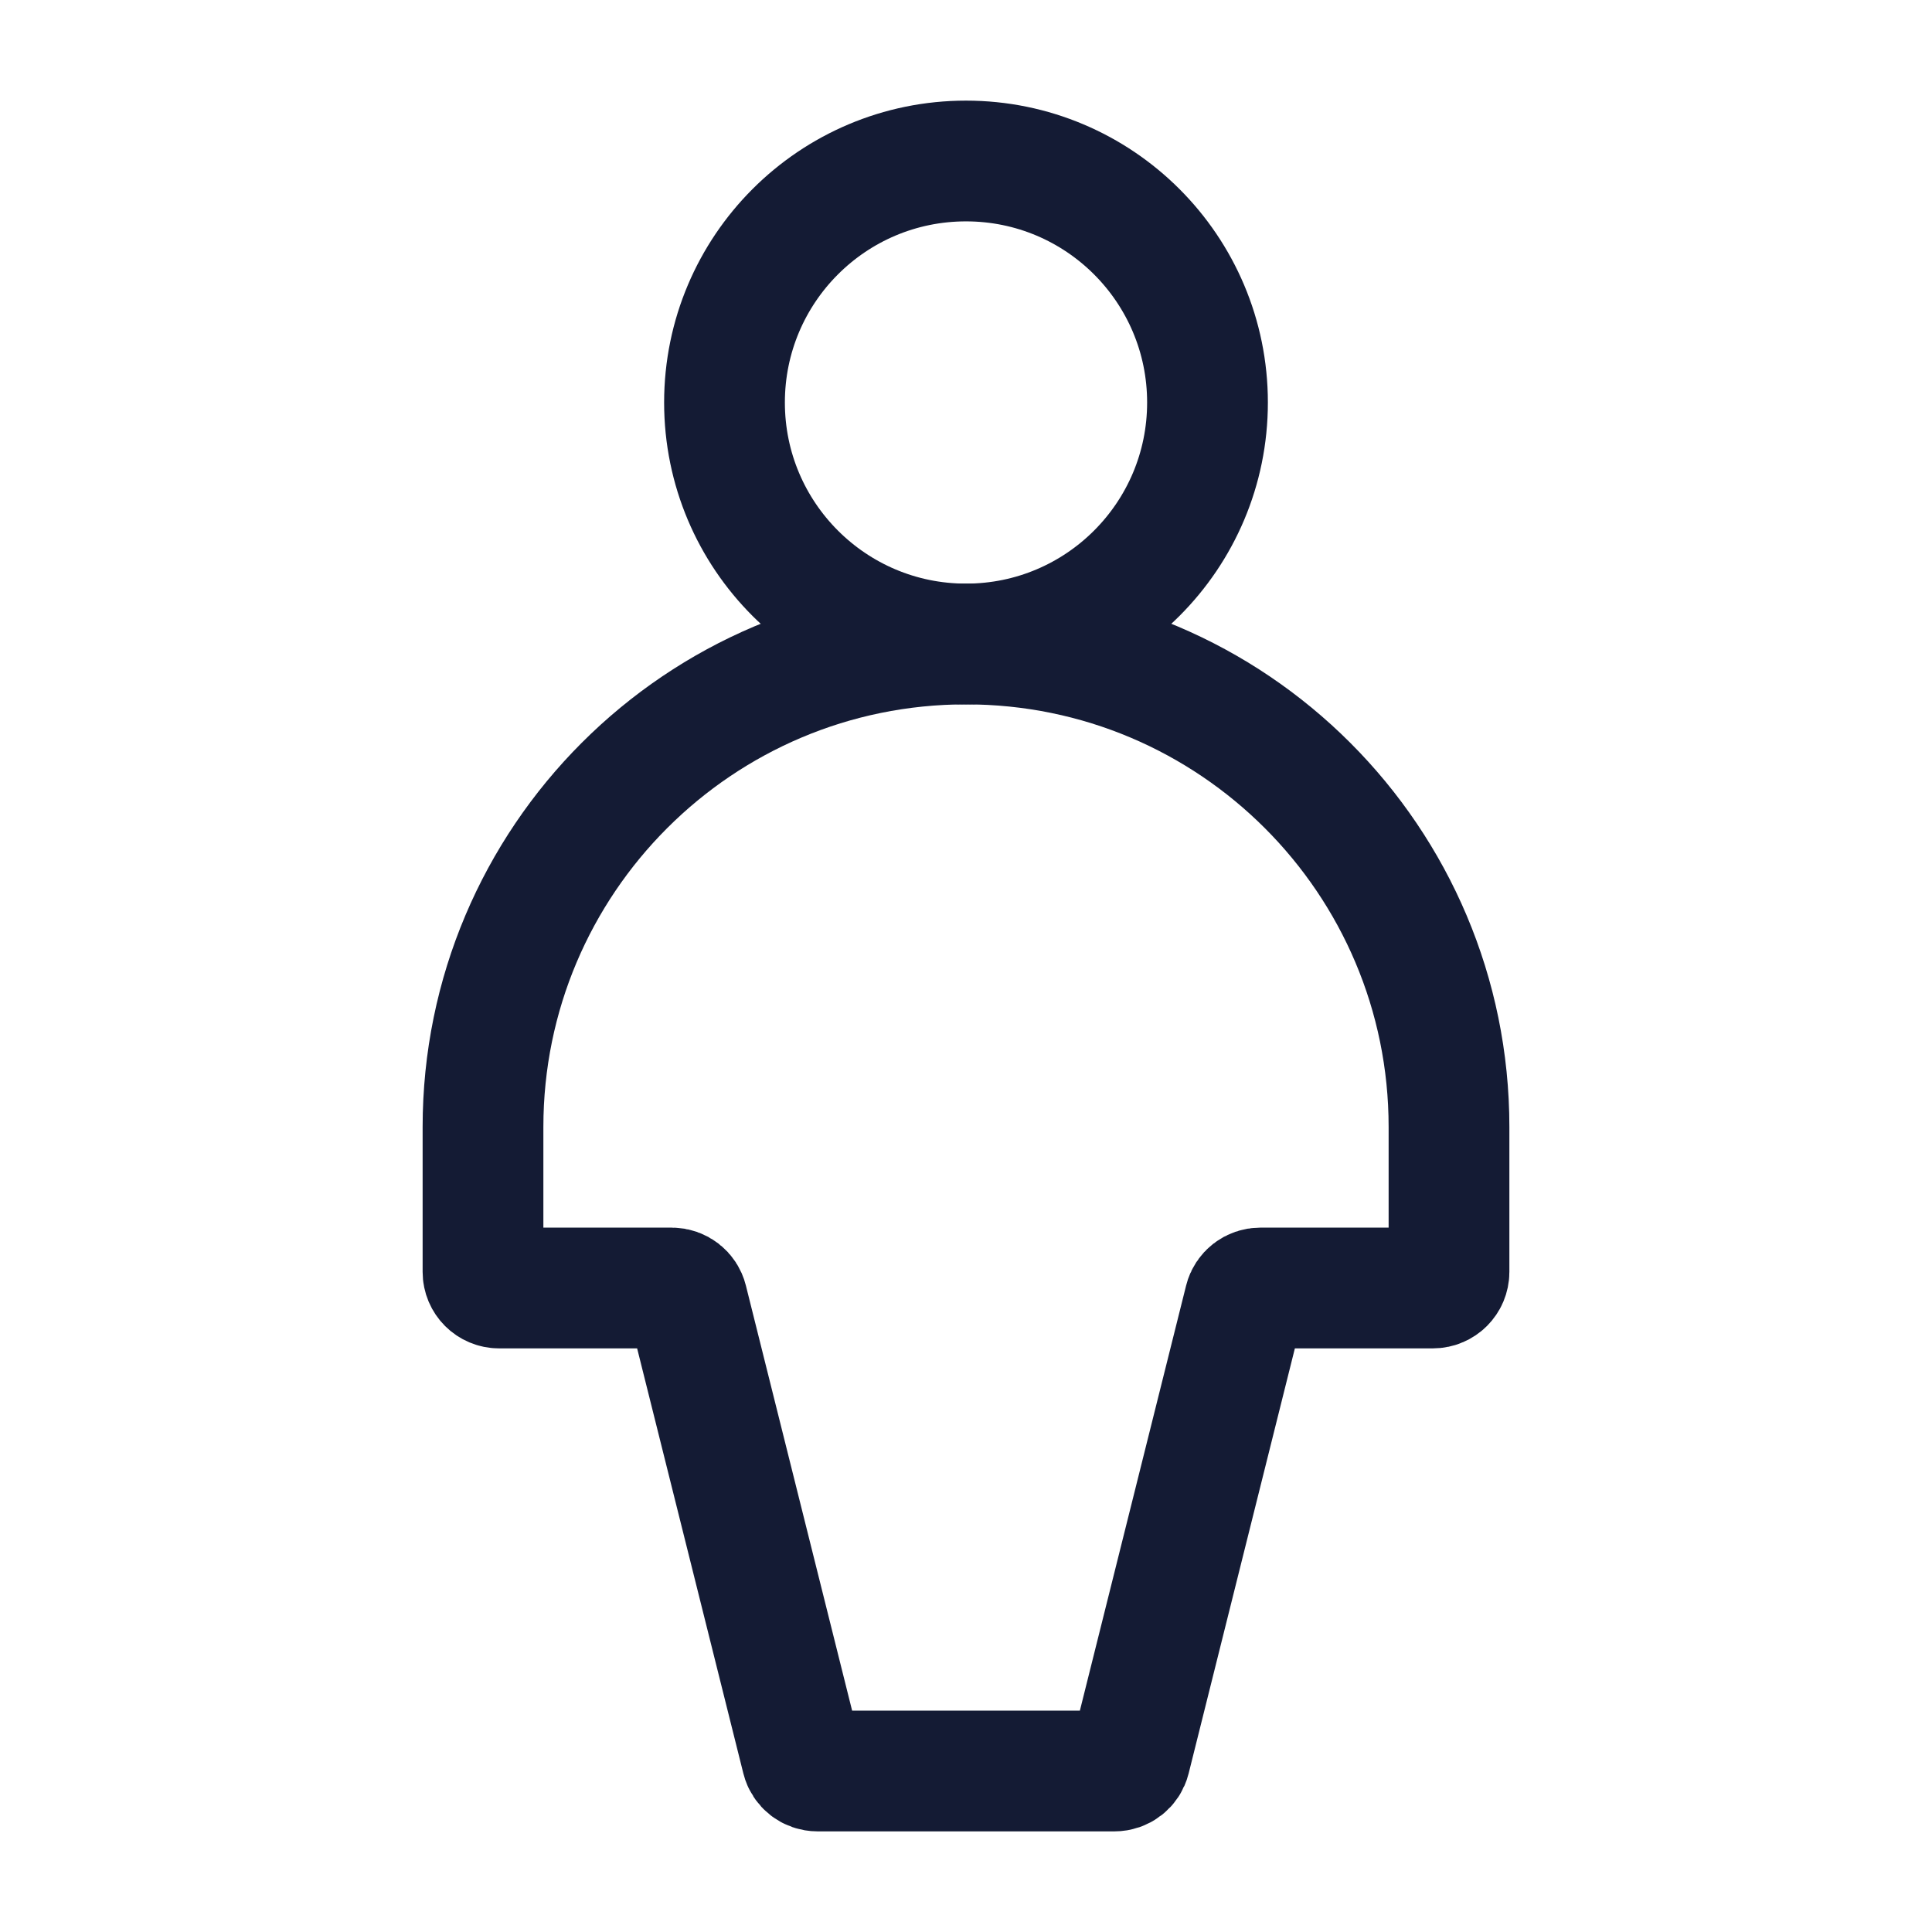 <svg width="24" height="24" viewBox="0 0 24 24" fill="none" xmlns="http://www.w3.org/2000/svg">
<path d="M18 15.8V14C18 10.686 15.314 8 12 8C8.686 8 6 10.686 6 14V15.8C6 15.911 6.09 16 6.2 16H8.344C8.436 16 8.516 16.062 8.538 16.151L9.962 21.849C9.984 21.938 10.064 22 10.156 22H13.844C13.936 22 14.016 21.938 14.038 21.849L15.462 16.151C15.484 16.062 15.564 16 15.656 16H17.8C17.91 16 18 15.911 18 15.8Z" stroke="#141B34" stroke-width="1.5" stroke-linejoin="round"/>
<circle cx="12" cy="5" r="3" stroke="#141B34" stroke-width="1.5"/>
</svg>
